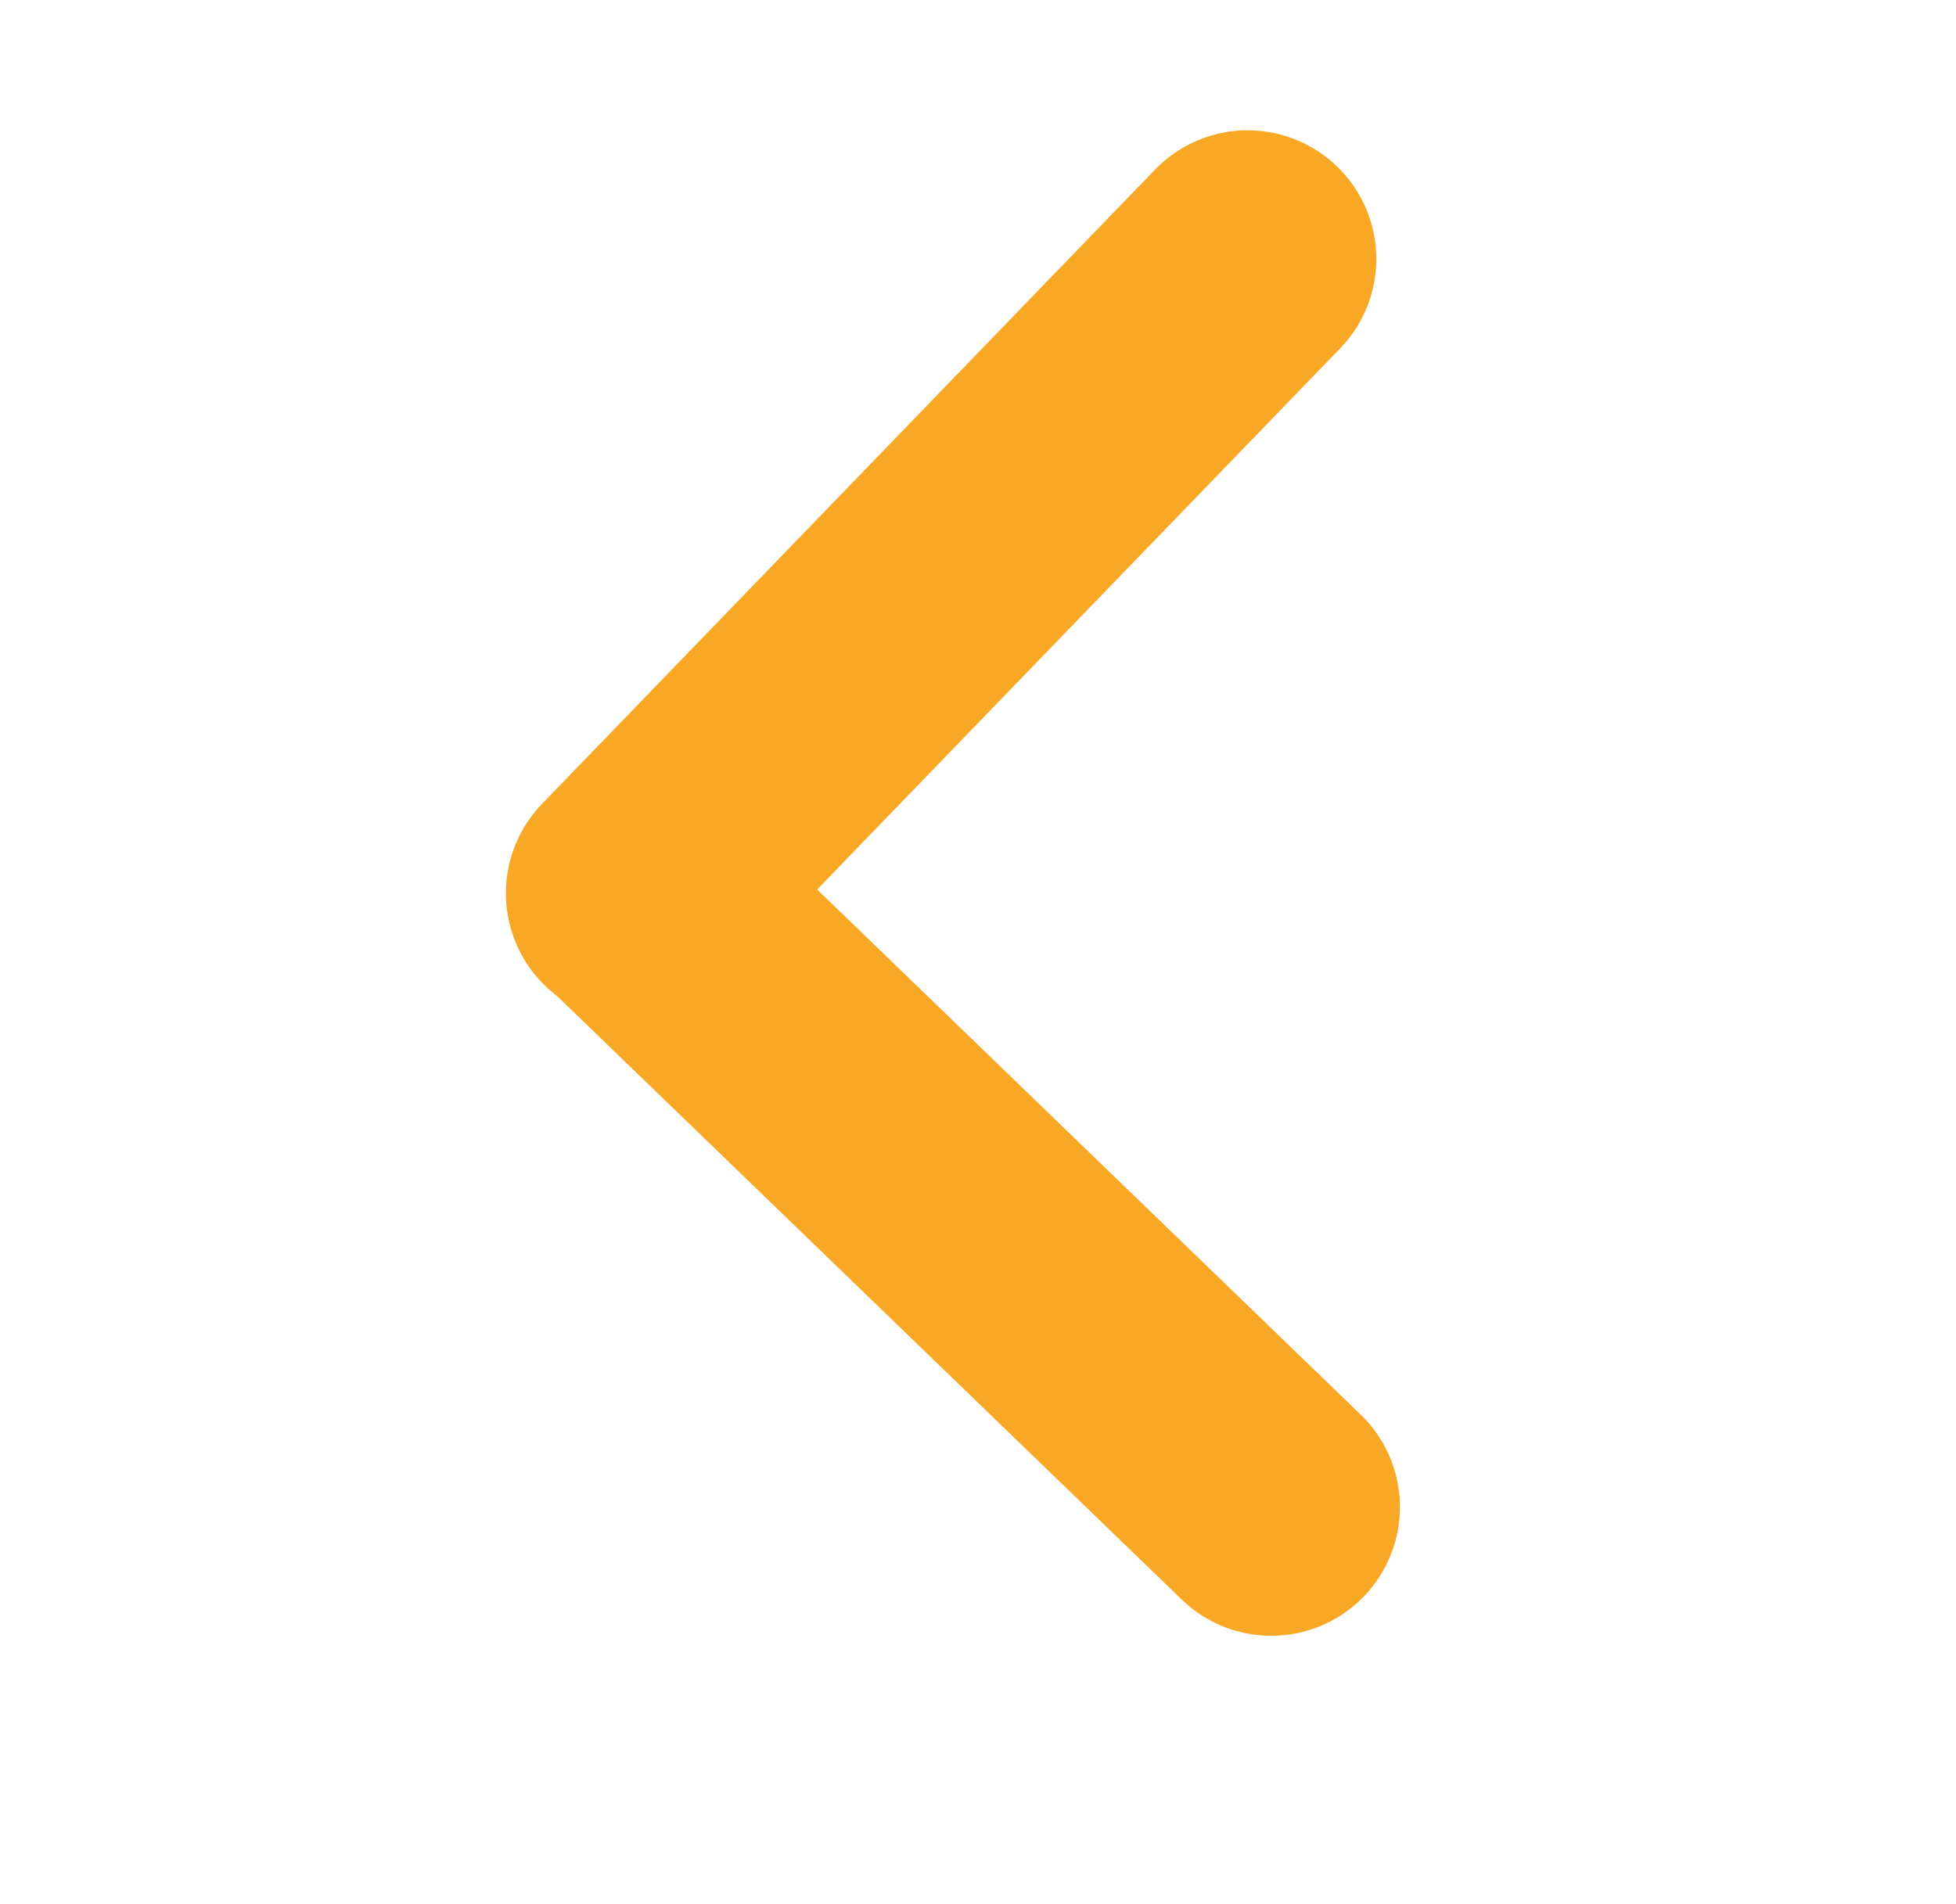 <?xml version="1.0" encoding="utf-8"?>
<svg width="38" height="37" viewBox="0 0 38 37" fill="none" xmlns="http://www.w3.org/2000/svg">
  <line x1="24.238" y1="5.032" x2="12.328" y2="17.357" stroke="#F9A826" stroke-width="5" stroke-linecap="round" style=""/>
  <line x1="24.489" y1="17.167" x2="12.579" y2="29.492" stroke="#F9A826" stroke-width="5" stroke-linecap="round" style="" transform="matrix(0, -1, 1, 0, -4.795, 41.864)"/>
</svg>